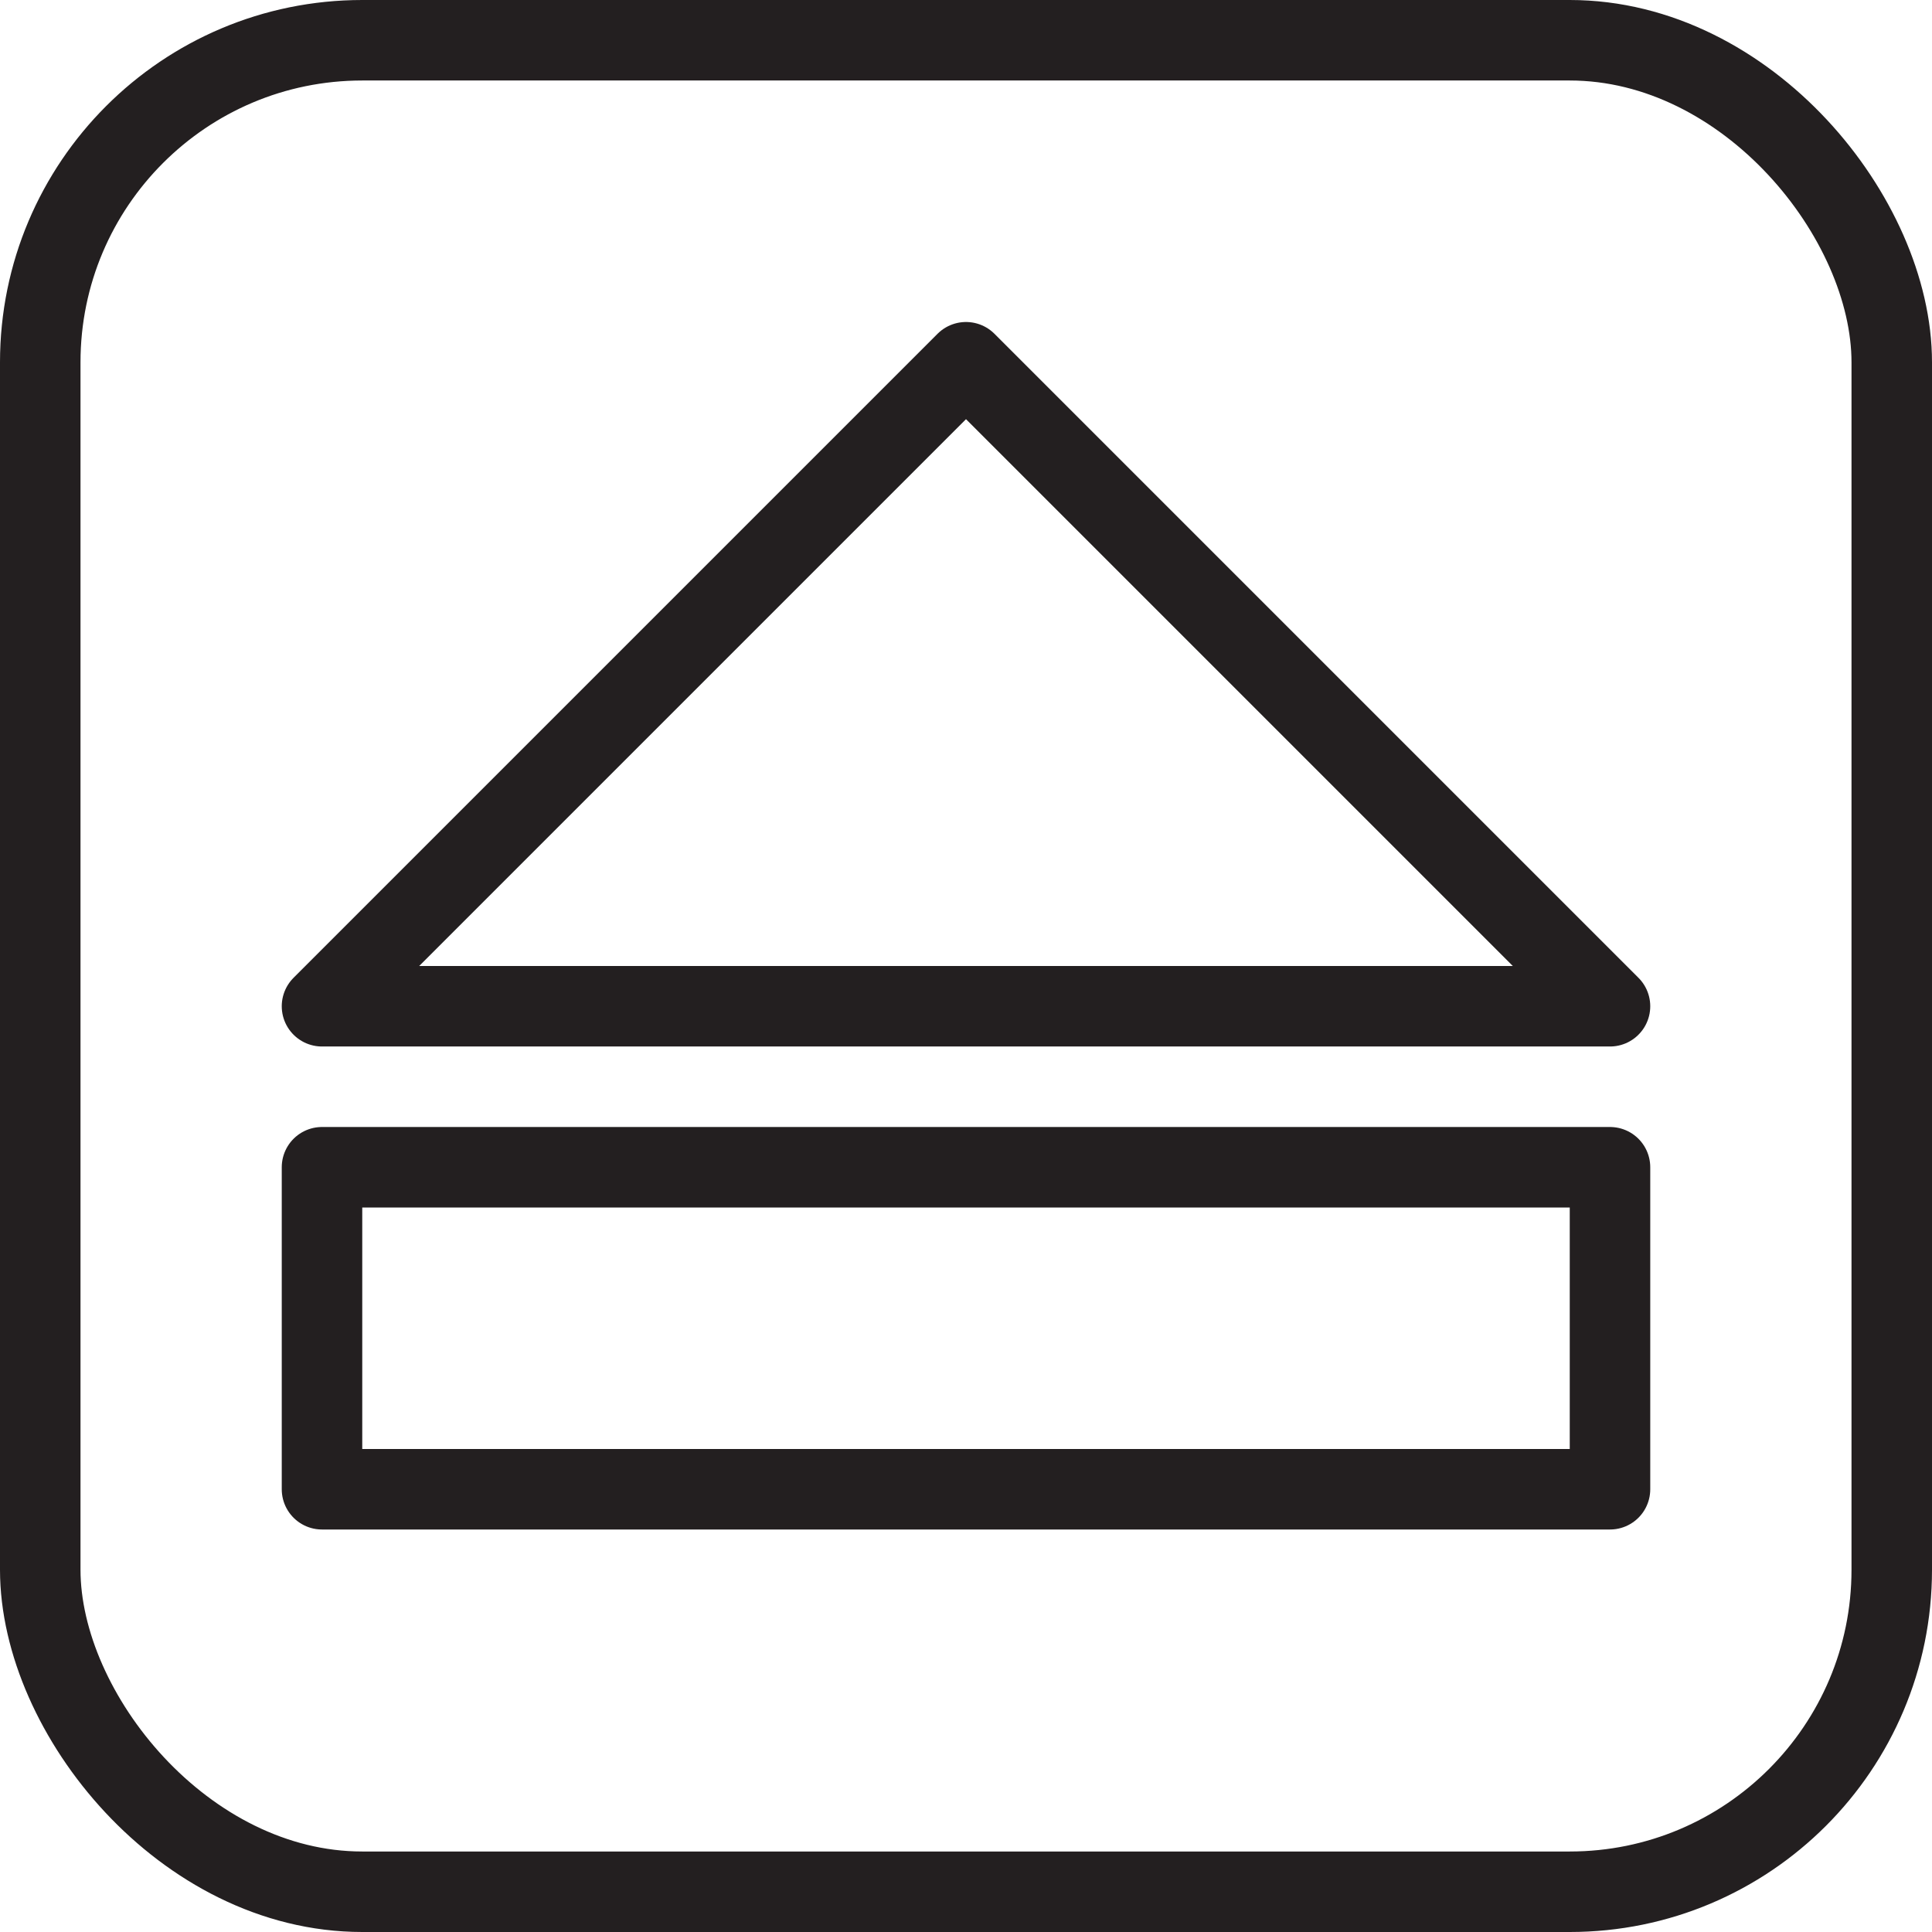 <svg version="1.1" viewBox="0 0 48 48" xmlns="http://www.w3.org/2000/svg" xmlns:xlink="http://www.w3.org/1999/xlink" overflow="hidden"><defs></defs><g id="icons"><rect x="1" y="1" rx="8" ry="8" width="46" height="46" stroke="#231F20" stroke-width="2" stroke-linecap="round" stroke-linejoin="round" fill="none"/><rect x="8" y="29" width="32" height="8" stroke="#231F20" stroke-width="2" stroke-linecap="round" stroke-linejoin="round" fill="none"/><path d=" M 24 9 L 8 25 L 40 25 L 24 9 Z" stroke="#231F20" stroke-width="2" stroke-linecap="round" stroke-linejoin="round" fill="none"/></g></svg>